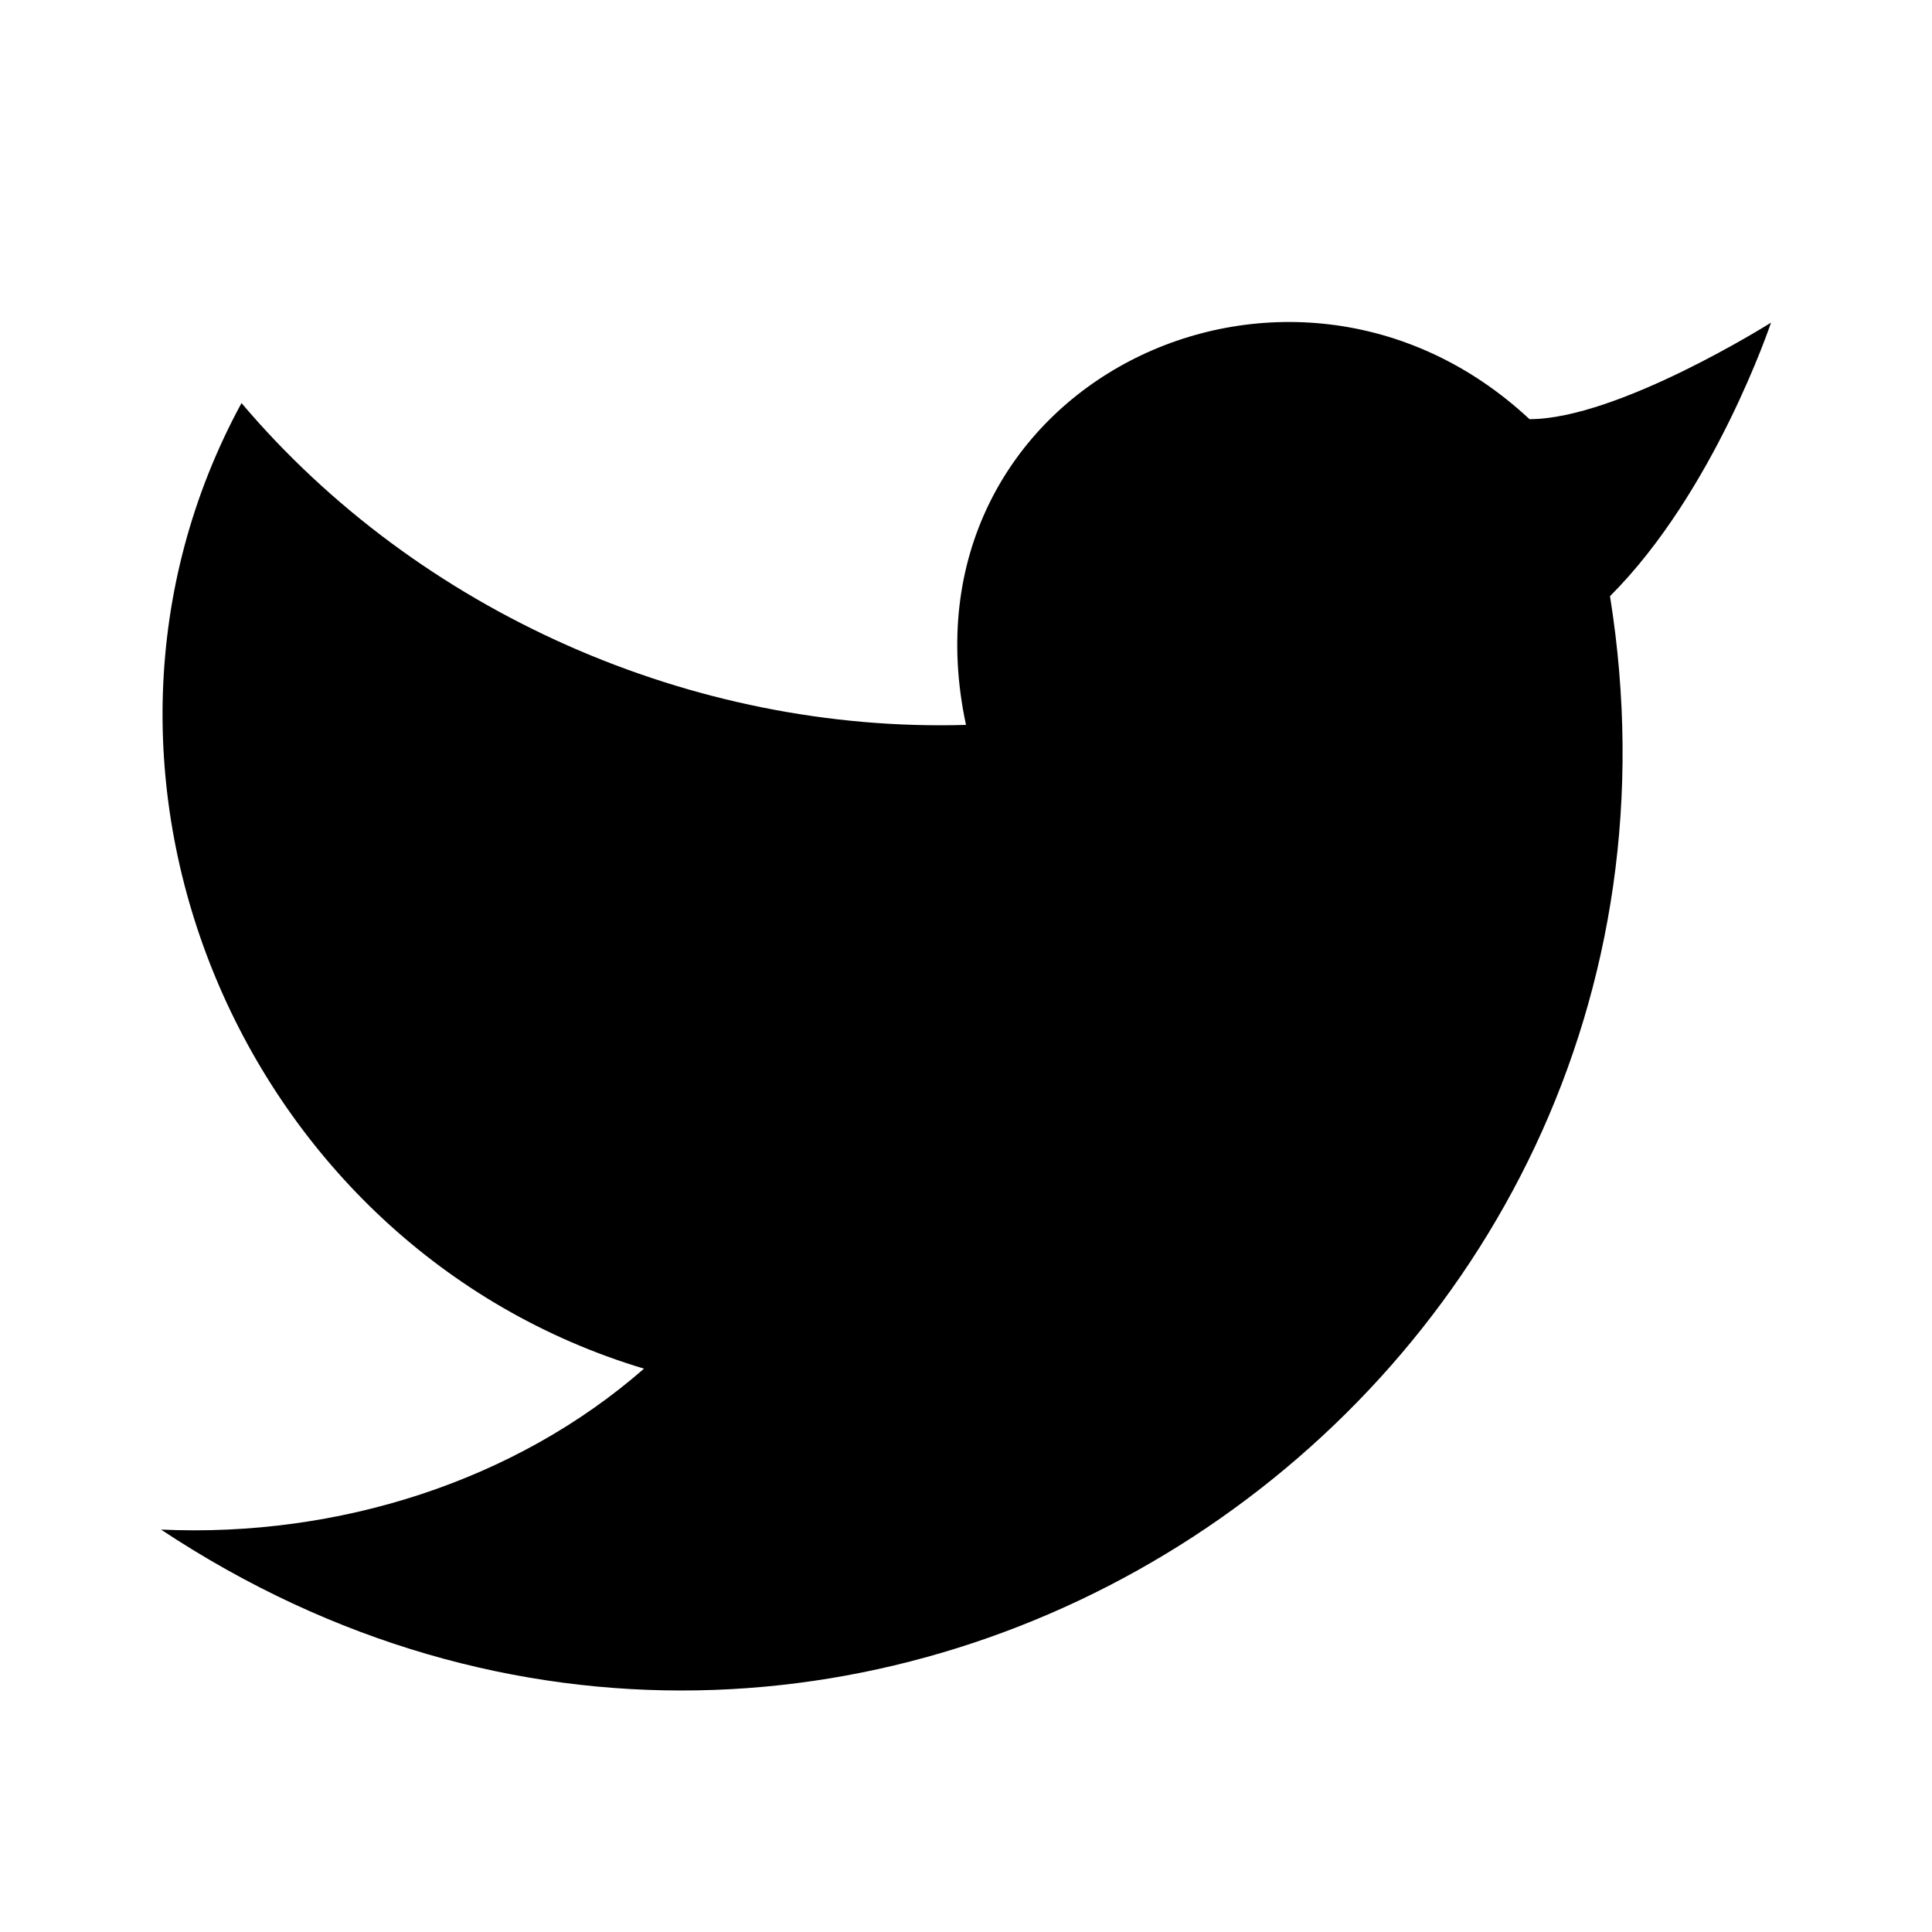 <svg width="24" height="24" viewBox="0 0 24 24" fill="none" xmlns="http://www.w3.org/2000/svg">
<path d="M22 4.008C22 4.008 21.3 6.107 20 7.406C21.6 17.401 10.6 24.698 2 19.001C4.2 19.101 6.4 18.401 8 17.002C3 15.502 0.5 9.605 3 5.007C5.2 7.606 8.6 9.105 12 9.005C11.1 4.807 16 2.409 19 5.207C20.1 5.207 22 4.008 22 4.008Z" fill="black"/>
</svg>
